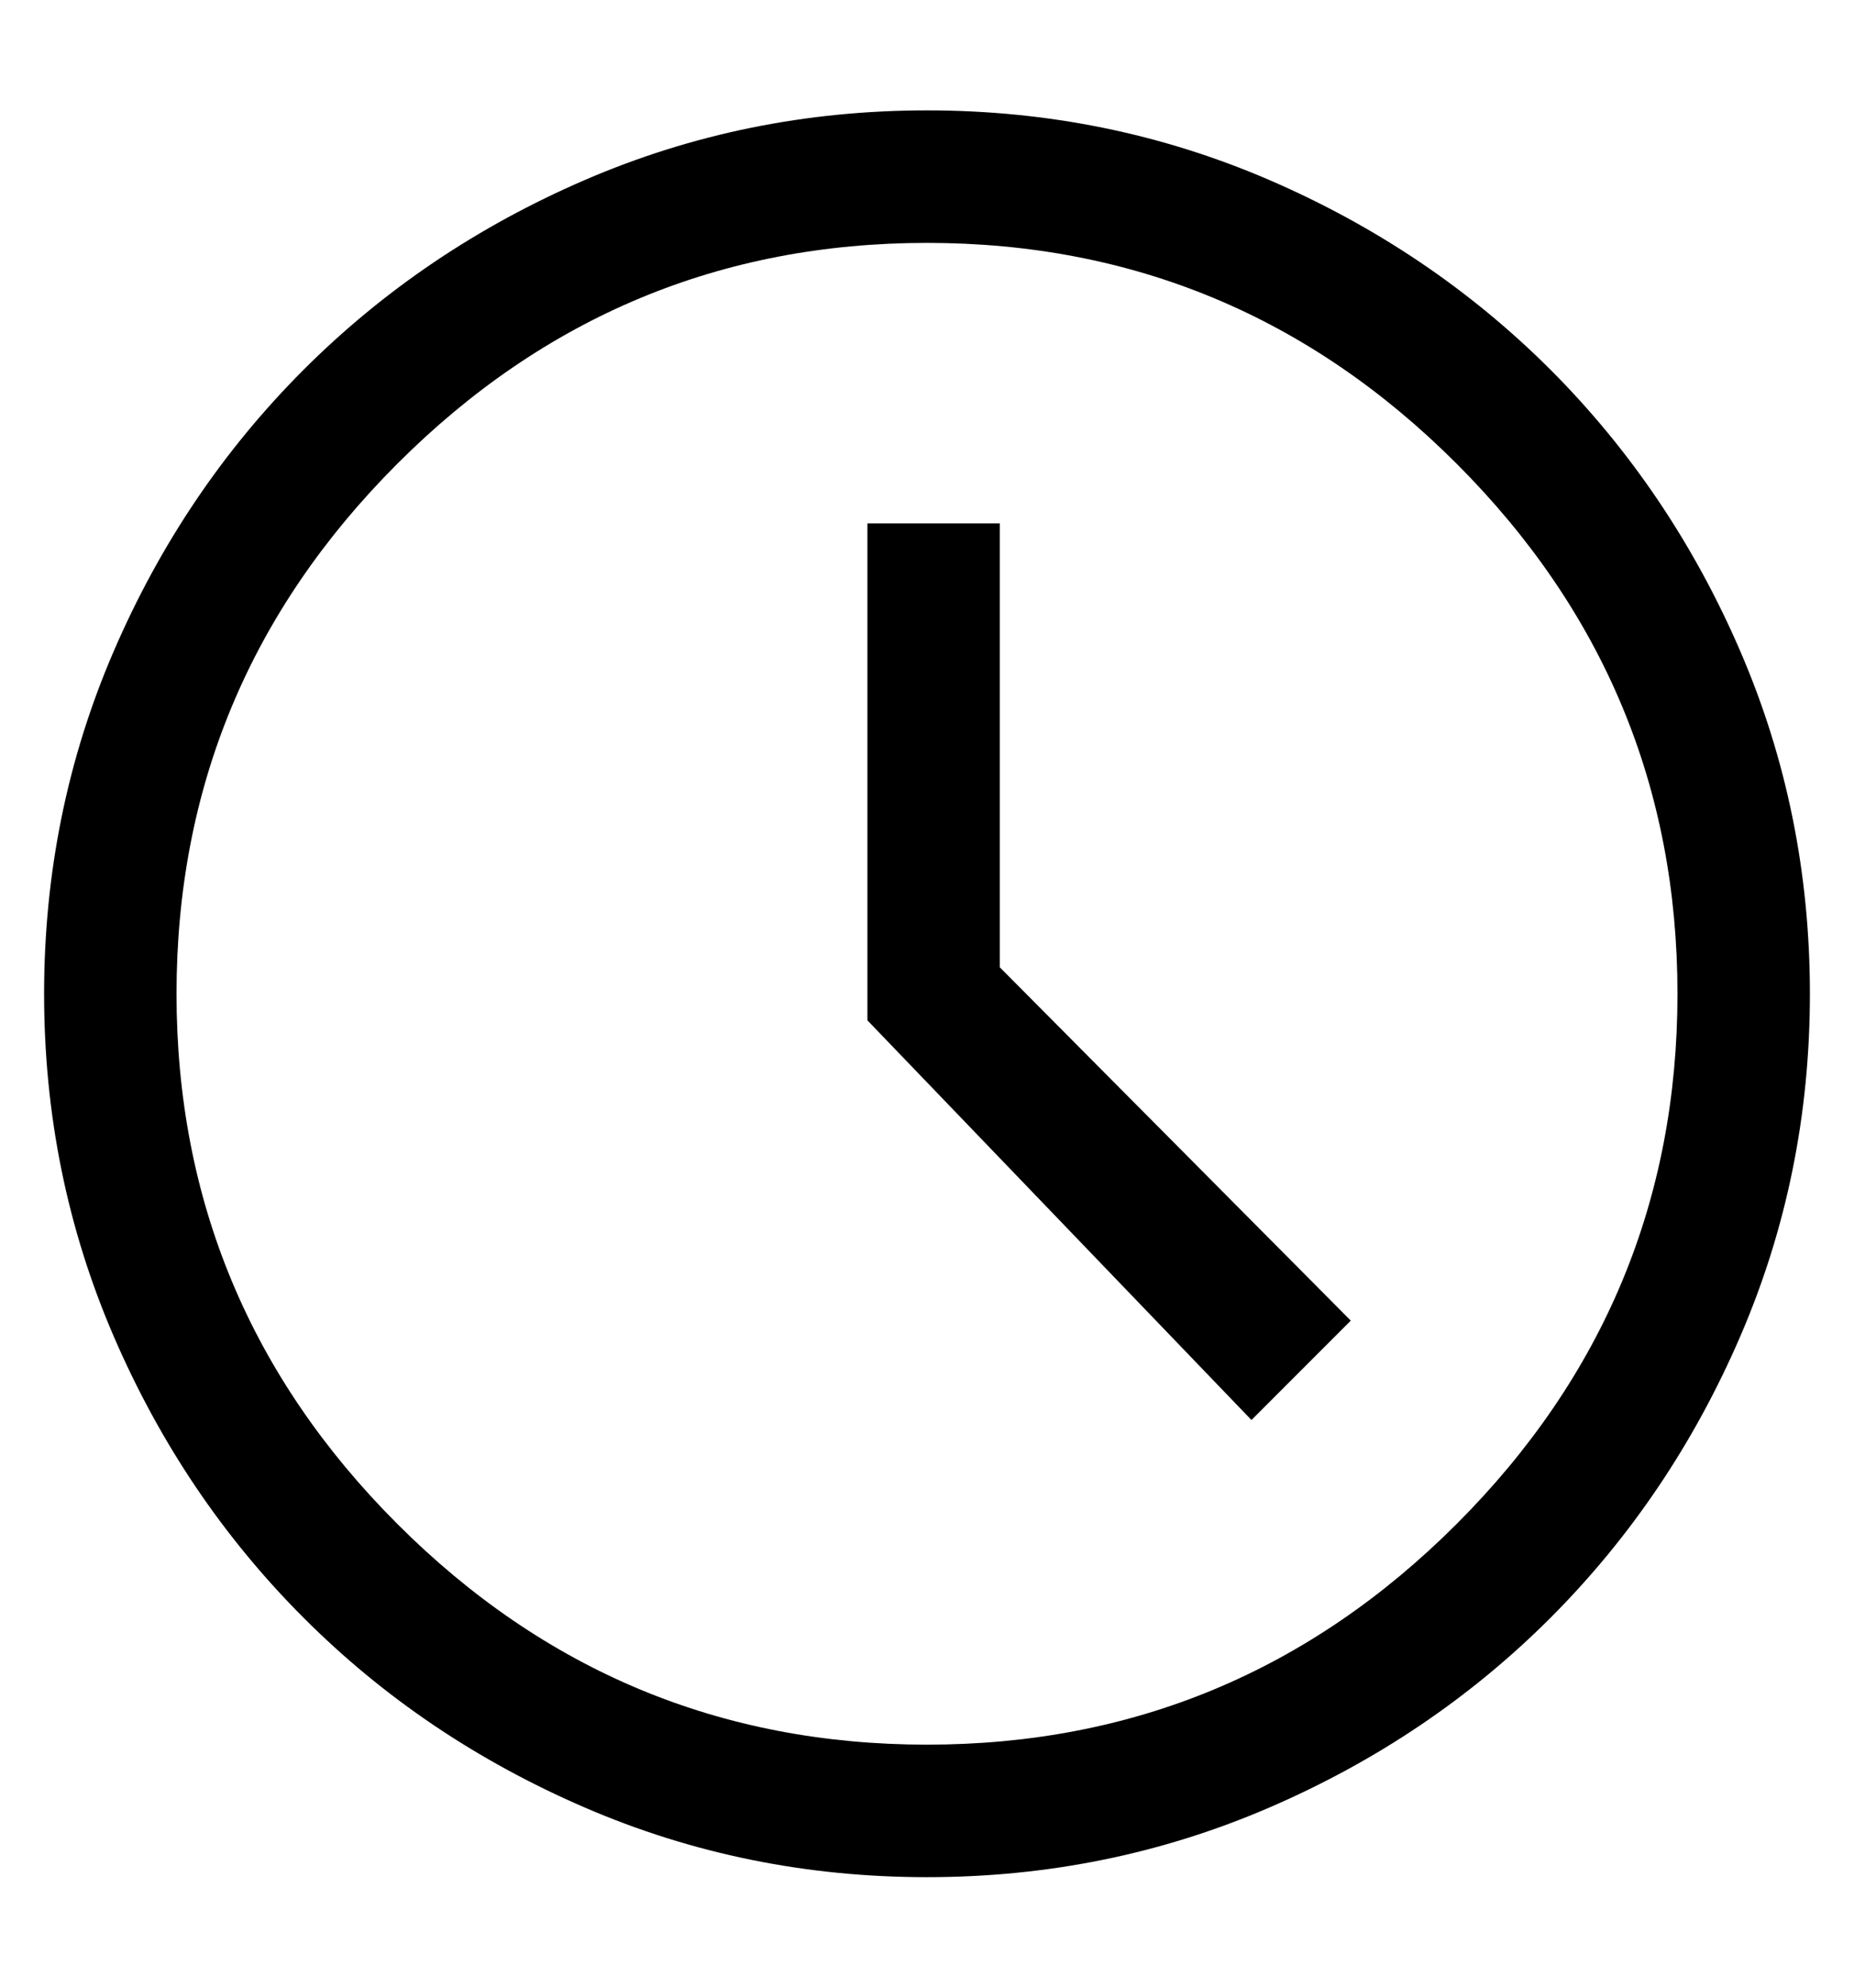 <svg width="14" height="15" viewBox="0 0 14 15" fill="none" xmlns="http://www.w3.org/2000/svg">
<path d="M9.45 10.716L10.2 9.966L7.55 7.3V3.95H6.55V7.7L9.45 10.716ZM7 14.166C6.089 14.166 5.228 13.991 4.417 13.641C3.606 13.291 2.897 12.814 2.292 12.208C1.686 11.602 1.208 10.894 0.858 10.083C0.508 9.272 0.333 8.411 0.333 7.5C0.333 6.589 0.508 5.727 0.858 4.916C1.208 4.105 1.686 3.397 2.292 2.791C2.897 2.186 3.606 1.708 4.417 1.358C5.228 1.008 6.089 0.833 7 0.833C7.911 0.833 8.772 1.008 9.584 1.358C10.395 1.708 11.103 2.186 11.709 2.791C12.314 3.397 12.792 4.105 13.142 4.916C13.492 5.727 13.667 6.589 13.667 7.5C13.667 8.411 13.492 9.272 13.142 10.083C12.792 10.894 12.314 11.602 11.709 12.208C11.103 12.814 10.395 13.291 9.584 13.641C8.772 13.991 7.911 14.166 7 14.166ZM7 13.166C8.556 13.166 9.889 12.611 11 11.5C12.111 10.389 12.667 9.055 12.667 7.5C12.667 5.944 12.111 4.611 11 3.5C9.889 2.389 8.556 1.833 7 1.833C5.445 1.833 4.111 2.389 3 3.5C1.889 4.611 1.333 5.944 1.333 7.5C1.333 9.055 1.889 10.389 3 11.5C4.111 12.611 5.445 13.166 7 13.166Z" fill="black"/>
</svg>
